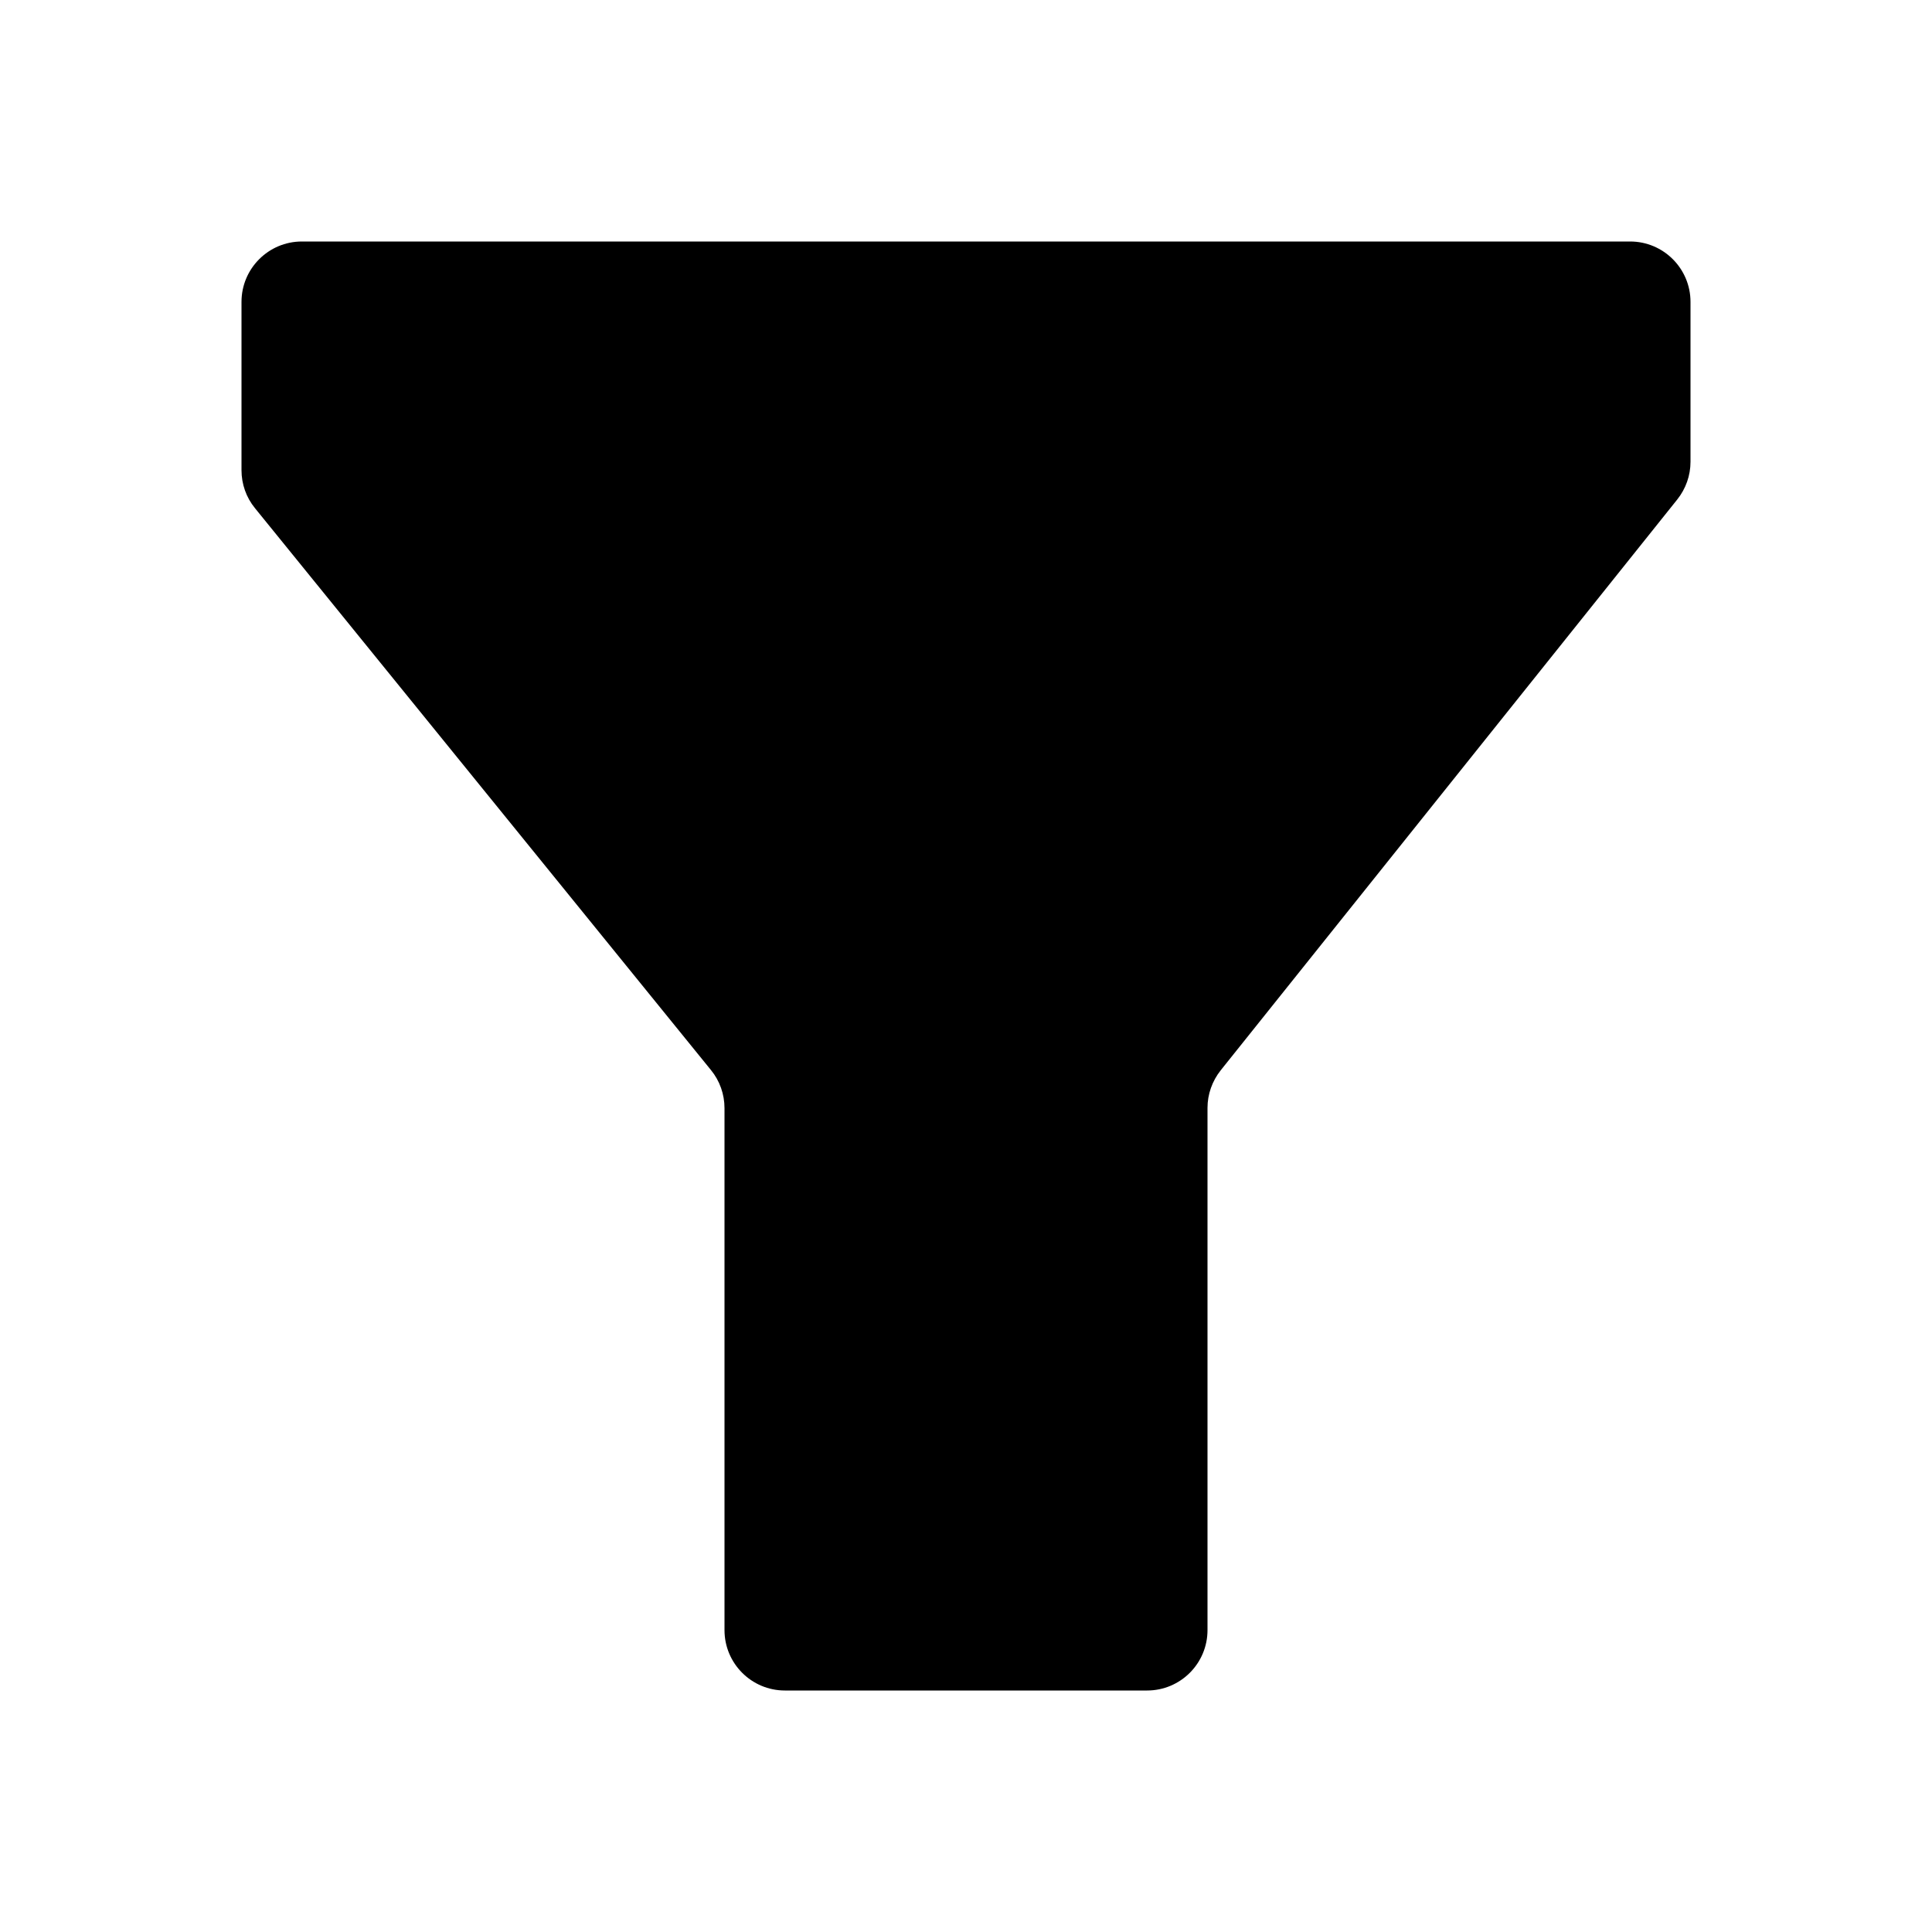 <svg width="16" height="16" viewBox="0 0 16 16" fill="none" xmlns="http://www.w3.org/2000/svg">
<path fill-rule="evenodd" clip-rule="evenodd" d="M2 2.5C2 2.224 2.224 2 2.5 2H13.5C13.776 2 14 2.224 14 2.5V3.825C14 3.938 13.961 4.048 13.89 4.137L10.11 8.863C10.039 8.952 10 9.062 10 9.175V13.5C10 13.776 9.776 14 9.5 14H6.5C6.224 14 6 13.776 6 13.5V9.177C6 9.063 5.961 8.951 5.888 8.862L2.112 4.209C2.039 4.12 2 4.009 2 3.894V2.5Z" fill="black"/>
</svg>
